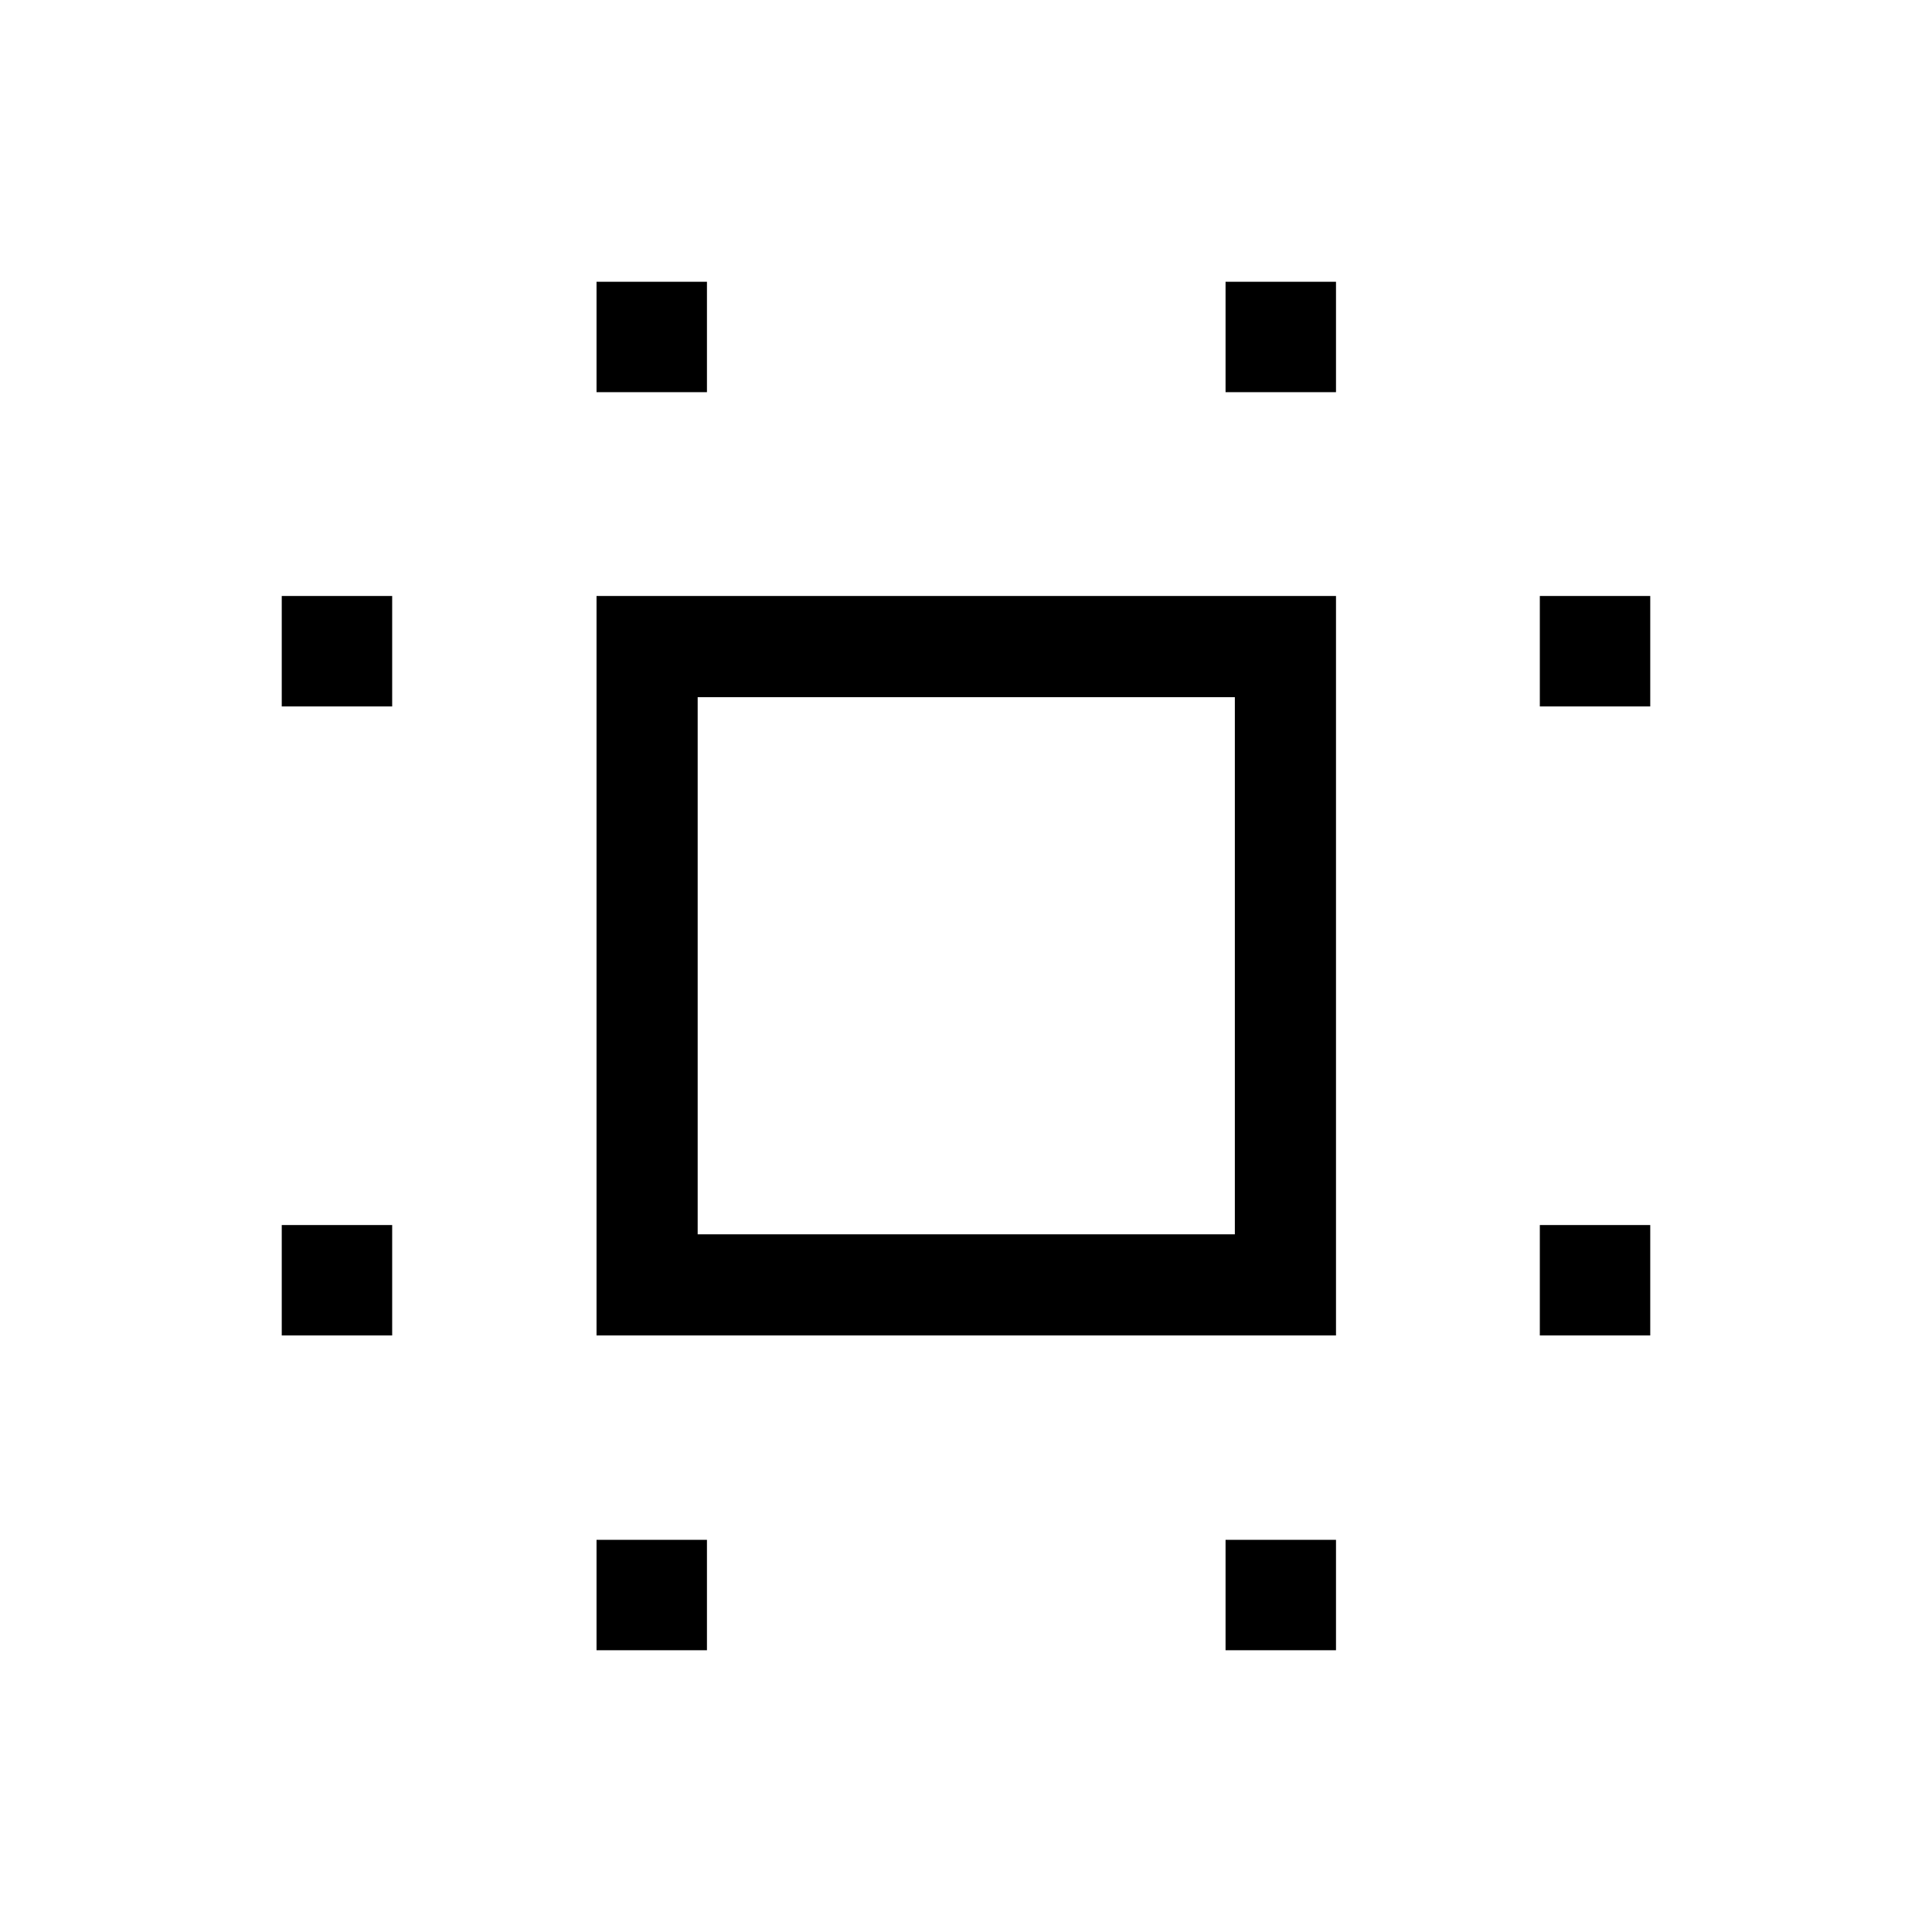 <svg xmlns="http://www.w3.org/2000/svg" height="40" viewBox="0 -960 960 960" width="40"><path d="M296.41-296.41v-367.44h367.44v367.44H296.41Zm50.26-50.26h266.92v-266.92H346.67v266.92ZM140-296.41v-54.87h54.87v54.87H140Zm0-312.56v-54.88h54.87v54.88H140ZM296.41-140v-54.87h54.87V-140h-54.87Zm0-625.13V-820h54.87v54.87h-54.87ZM608.97-140v-54.87h54.88V-140h-54.88Zm0-625.13V-820h54.88v54.87h-54.88Zm156.16 468.72v-54.87H820v54.87h-54.87Zm0-312.56v-54.88H820v54.88h-54.87ZM480-480Z"/></svg>